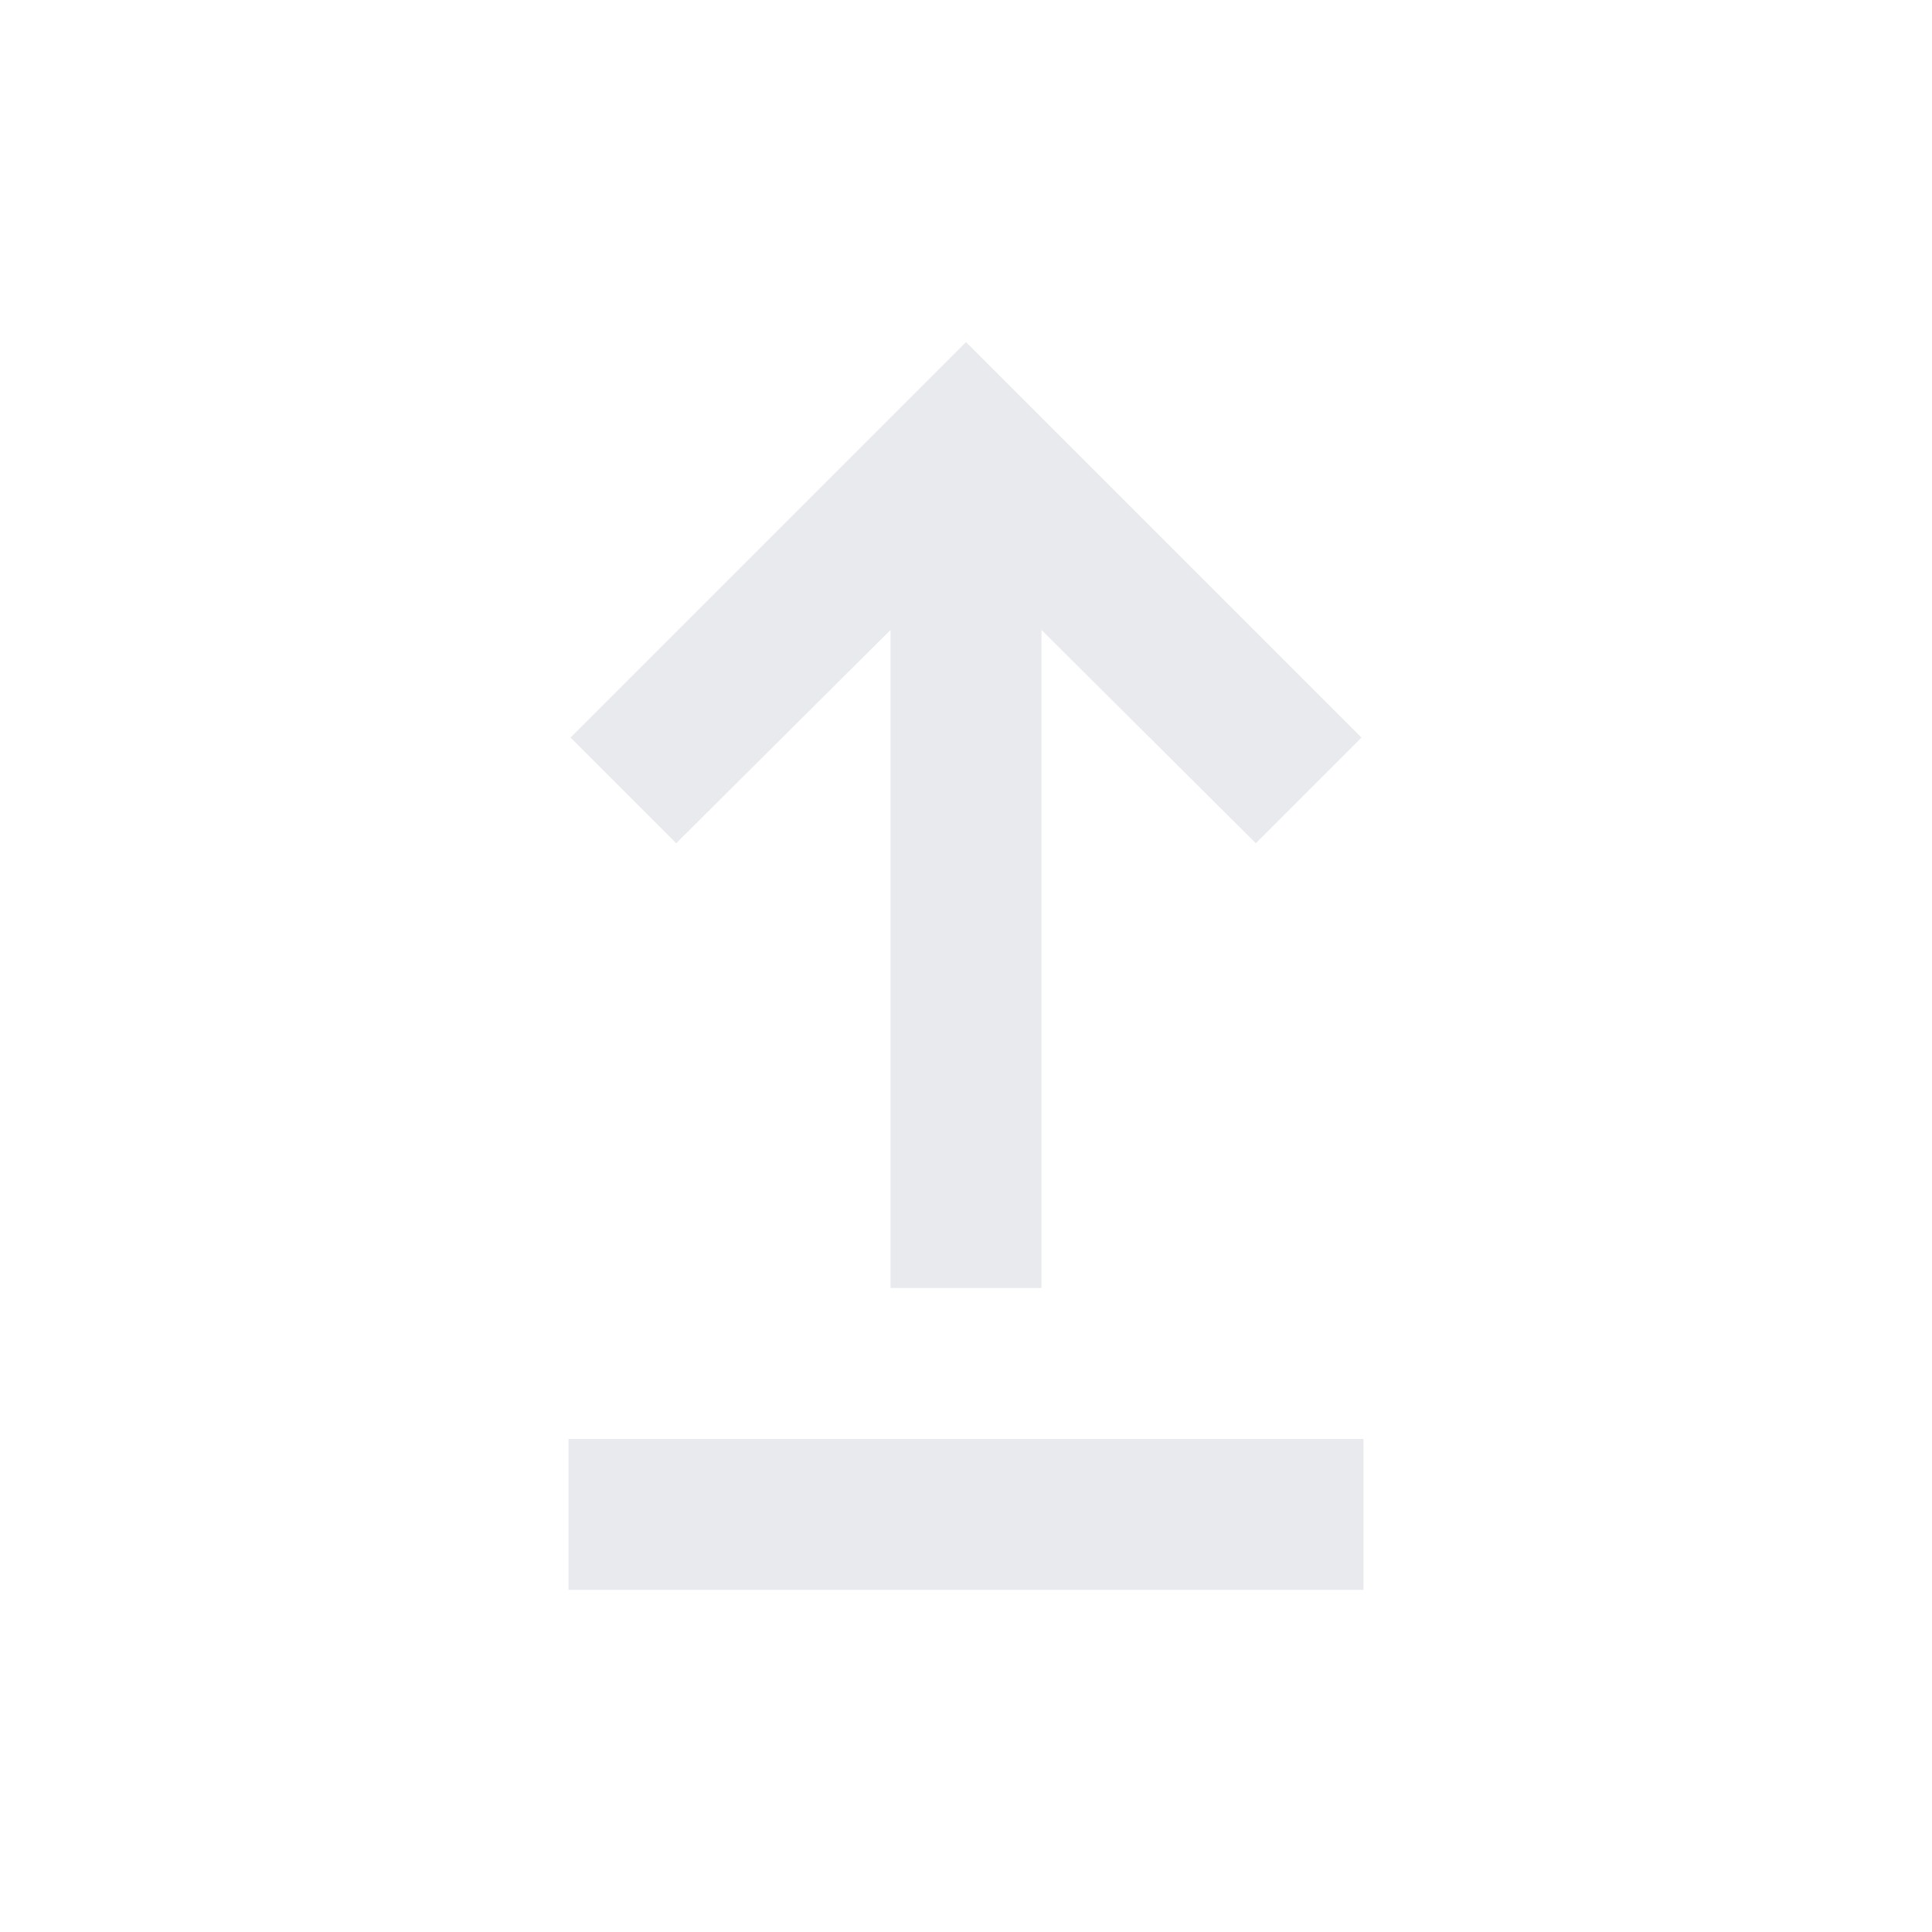 <svg xmlns="http://www.w3.org/2000/svg" height="24px" viewBox="0 -960 960 960" width="24px" fill="#e8eaed"><path d="M282.5-170v-75h395v75h-395Zm160-150v-327L336-541l-52.5-52.5L480-790l196.5 196.5L624-541 517.5-647v327h-75Z"/></svg>